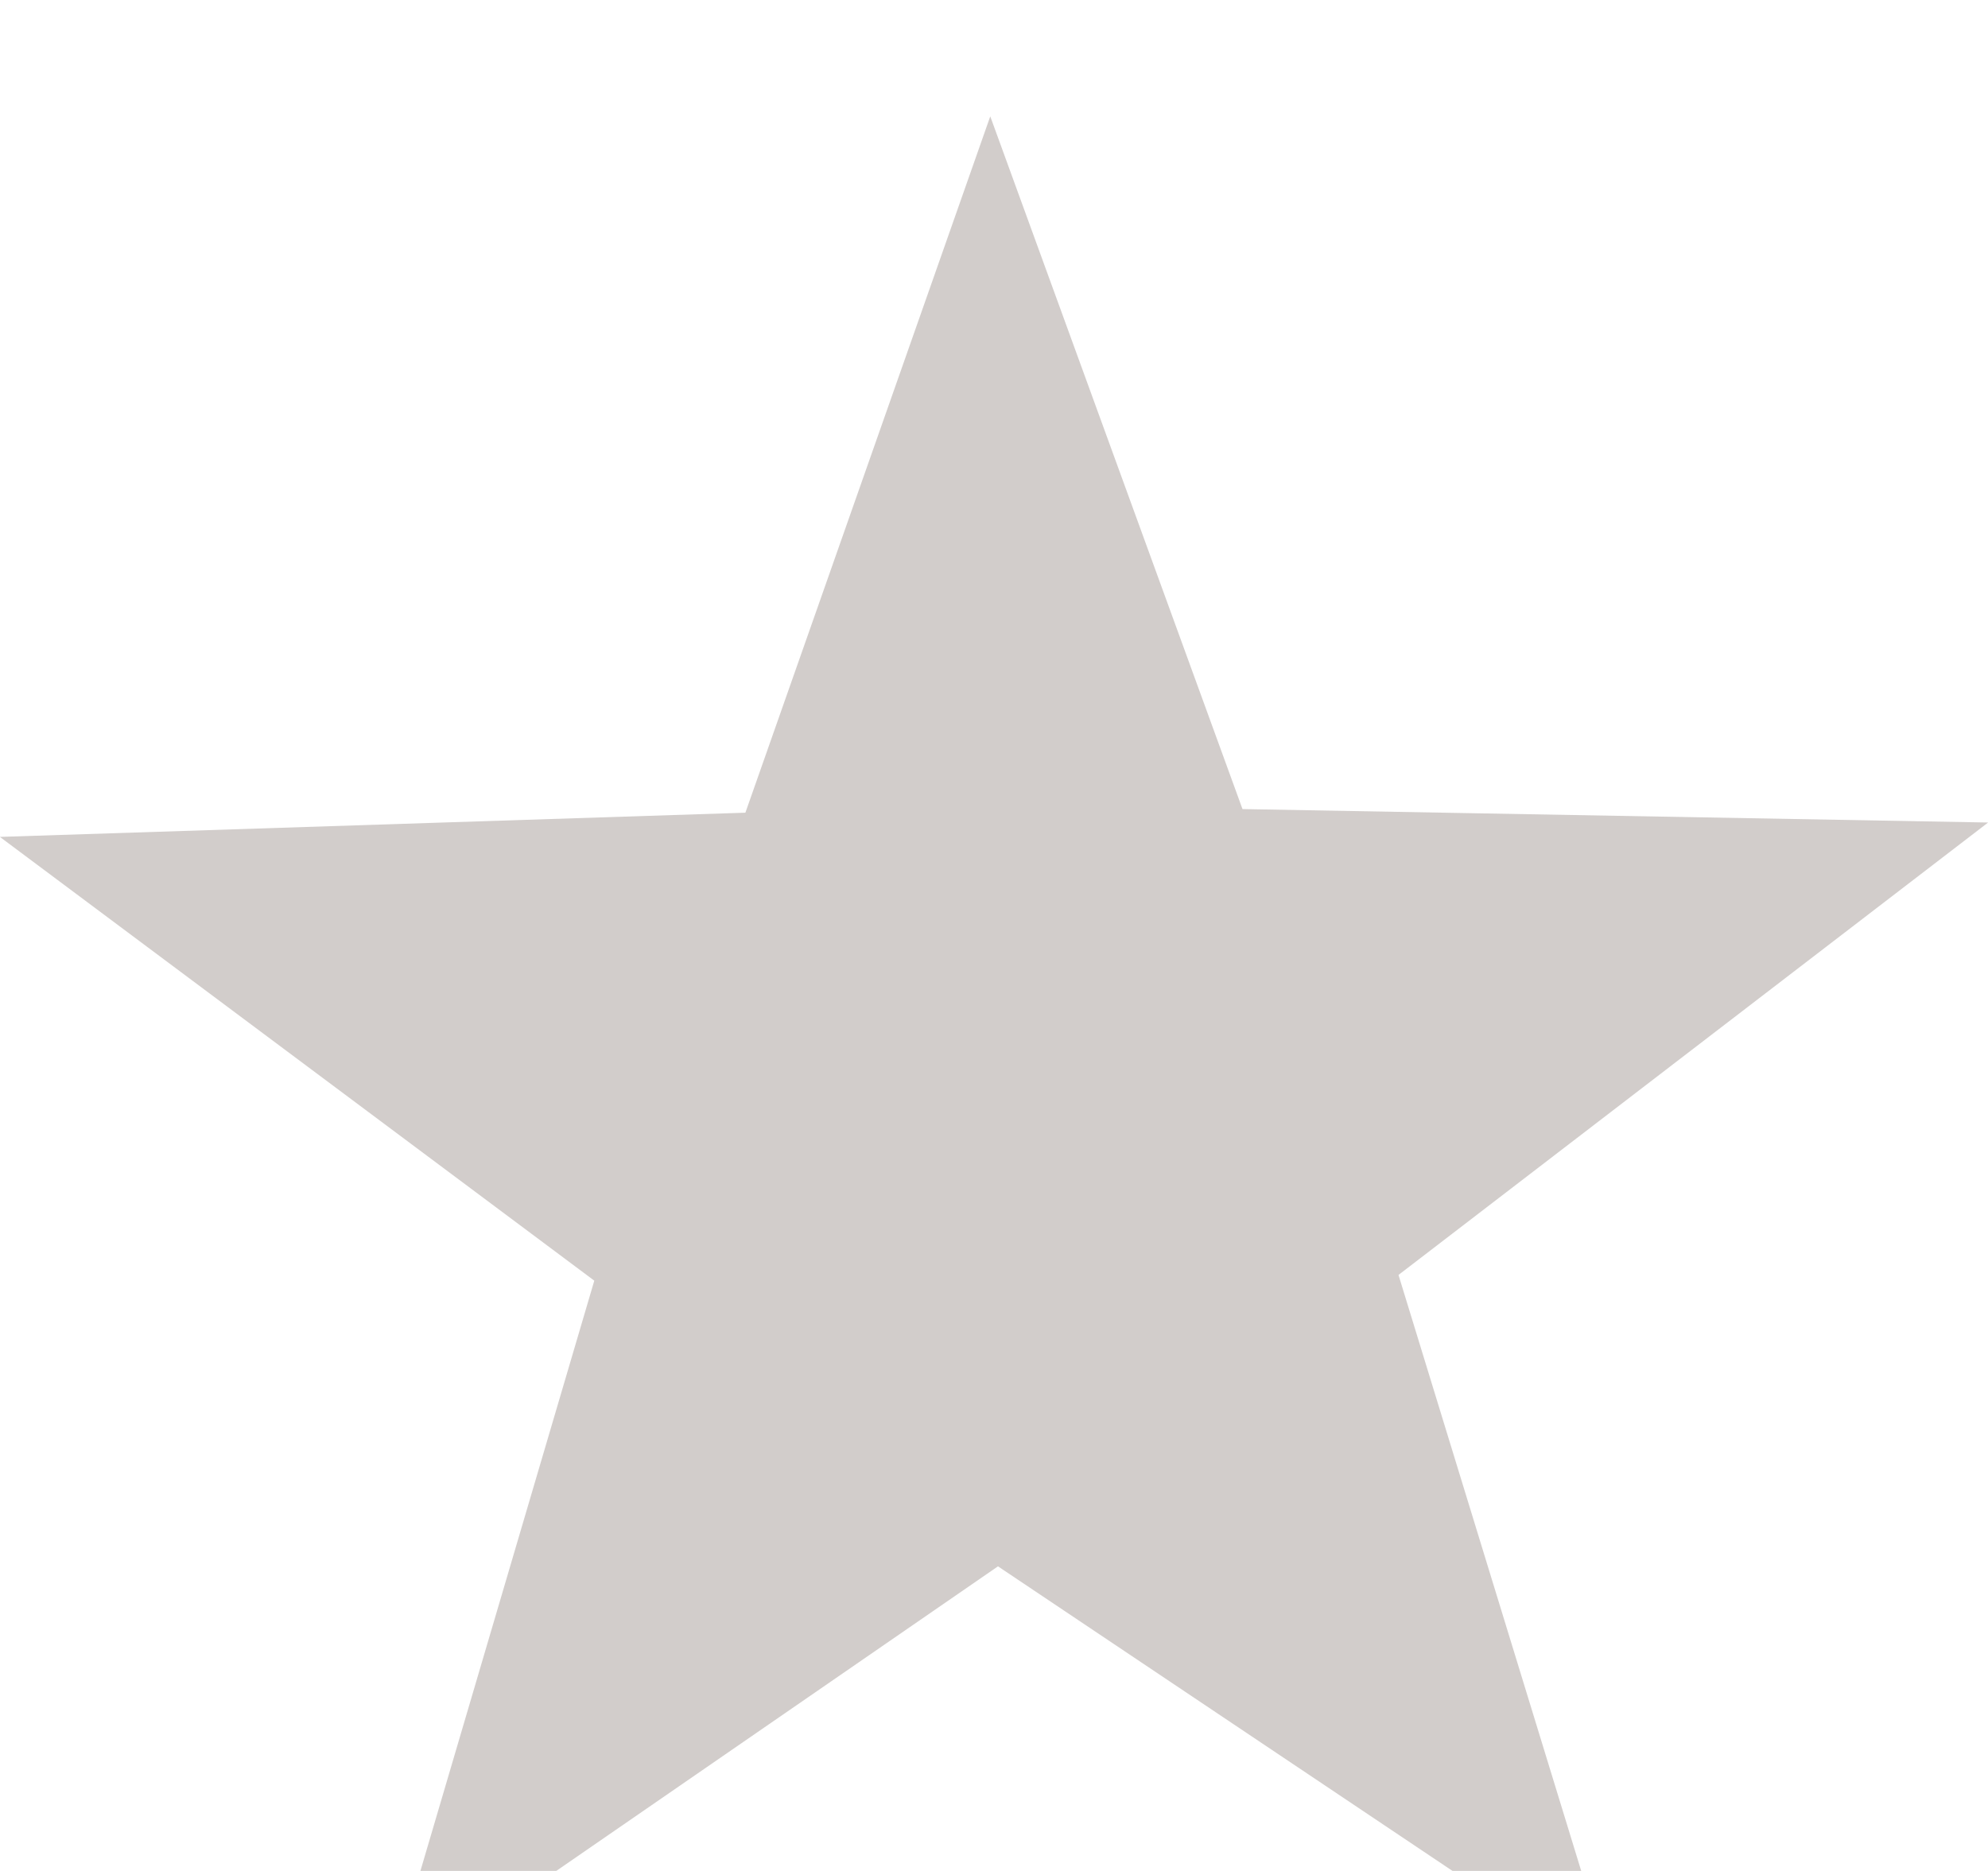 <svg xmlns="http://www.w3.org/2000/svg" xmlns:xlink="http://www.w3.org/1999/xlink" preserveAspectRatio="xMidYMid" width="17" height="16" viewBox="0 0 17 16">
  <defs>
    <style>
      .cls-1 {
        fill: #d2cdcb;
        filter: url(#inner-shadow-1);
        fill-rule: evenodd;
      }
    </style>

    <filter id="inner-shadow-1" filterUnits="userSpaceOnUse">
      <feOffset dy="1" in="SourceAlpha"/>
      <feGaussianBlur stdDeviation="1" result="innerShadowBlur"/>
      <feFlood flood-opacity="0.36"/>
      <feComposite operator="out" in2="innerShadowBlur"/>
      <feComposite operator="in" in2="SourceAlpha"/>
      <feBlend mode="multiply" in2="SourceGraphic" result="innerShadow"/>
    </filter>
  </defs>
  <path d="M17.001,6.034 L11.959,9.903 L13.806,15.928 L8.534,12.395 L3.299,16.005 L5.082,9.952 L-0.001,6.157 L6.374,5.950 L8.468,-0.005 L10.625,5.919 L17.001,6.034 Z" class="cls-1"/>
</svg>

